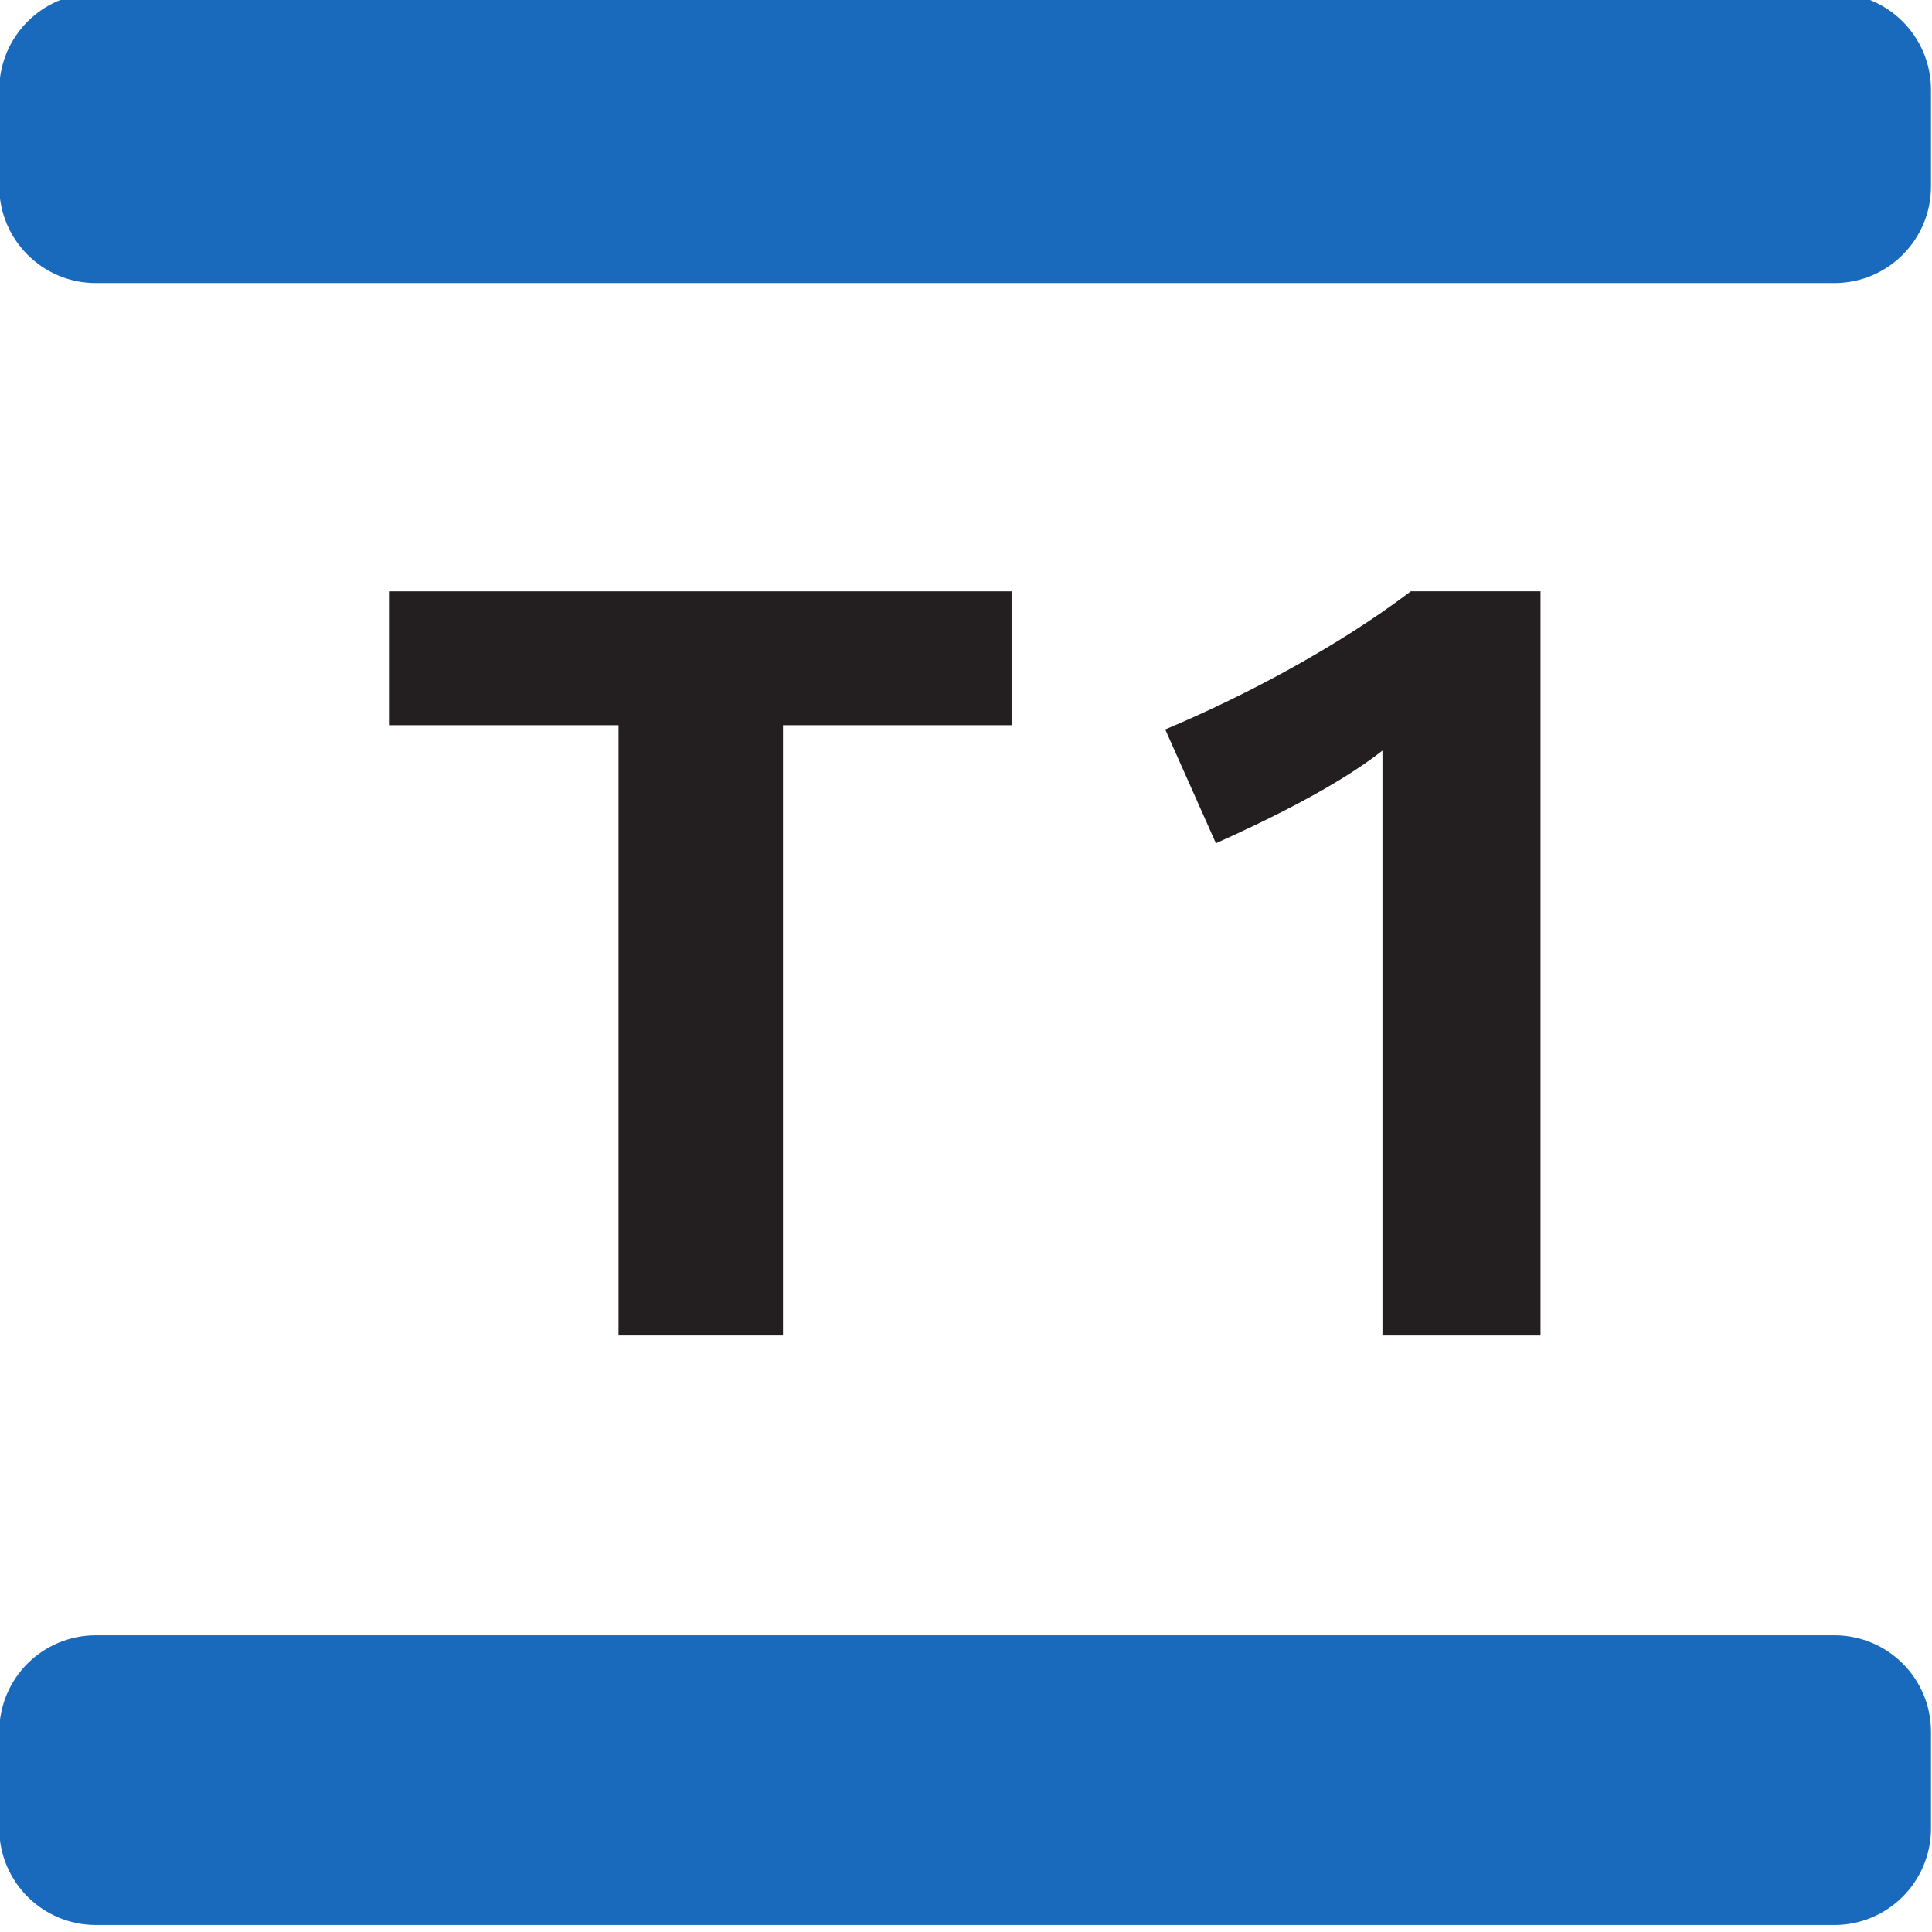 <?xml version="1.0" encoding="utf-8"?>
<svg viewBox="0 0 60 60" xmlns="http://www.w3.org/2000/svg">
  <g transform="matrix(2.021, 0, 0, 2.021, -158.138, -1909.718)">
    <path id="path11708" d="M 90.279 956.081 L 90.279 965.459 L 87.752 965.459 L 87.752 956.081 L 84.236 956.081 L 84.236 954.024 L 93.792 954.024 L 93.792 956.081 L 90.279 956.081 Z" style="fill:#231f20;fill-opacity:1;fill-rule:nonzero;stroke:none" clip-path="url(#clipPath11709)"/>
    <path id="path11710" d="M 99.491 965.459 L 99.491 956.471 C 98.795 957.021 97.692 957.555 96.932 957.895 L 96.153 956.146 C 97.352 955.643 98.795 954.883 99.928 954.023 L 101.92 954.023 L 101.92 965.459 L 99.491 965.459 Z" style="fill:#231f20;fill-opacity:1;fill-rule:nonzero;stroke:none" clip-path="url(#clipPath11711)"/>
    <path id="path11712" d="M 106.436 949.287 L 79.72 949.287 C 78.901 949.287 78.236 948.621 78.236 947.803 L 78.236 946.317 C 78.236 945.499 78.901 944.833 79.72 944.833 L 106.436 944.833 C 107.256 944.833 107.92 945.499 107.92 946.317 L 107.92 947.803 C 107.92 948.621 107.256 949.287 106.436 949.287" style="fill: rgb(25, 106, 189); fill-opacity: 1; fill-rule: nonzero; stroke: none;" clip-path="url(#clipPath11713)"/>
    <path id="path11714" d="M 107.92 973.034 L 107.92 971.549 C 107.92 970.729 107.256 970.066 106.436 970.066 L 79.72 970.066 C 78.9 970.066 78.236 970.729 78.236 971.549 L 78.236 973.034 C 78.236 973.853 78.9 974.518 79.72 974.518 L 106.436 974.518 C 107.256 974.518 107.92 973.853 107.92 973.034" style="fill:#196abd;fill-opacity:1;fill-rule:nonzero;stroke:none" clip-path="url(#clipPath11715)"/>
  </g>
</svg>